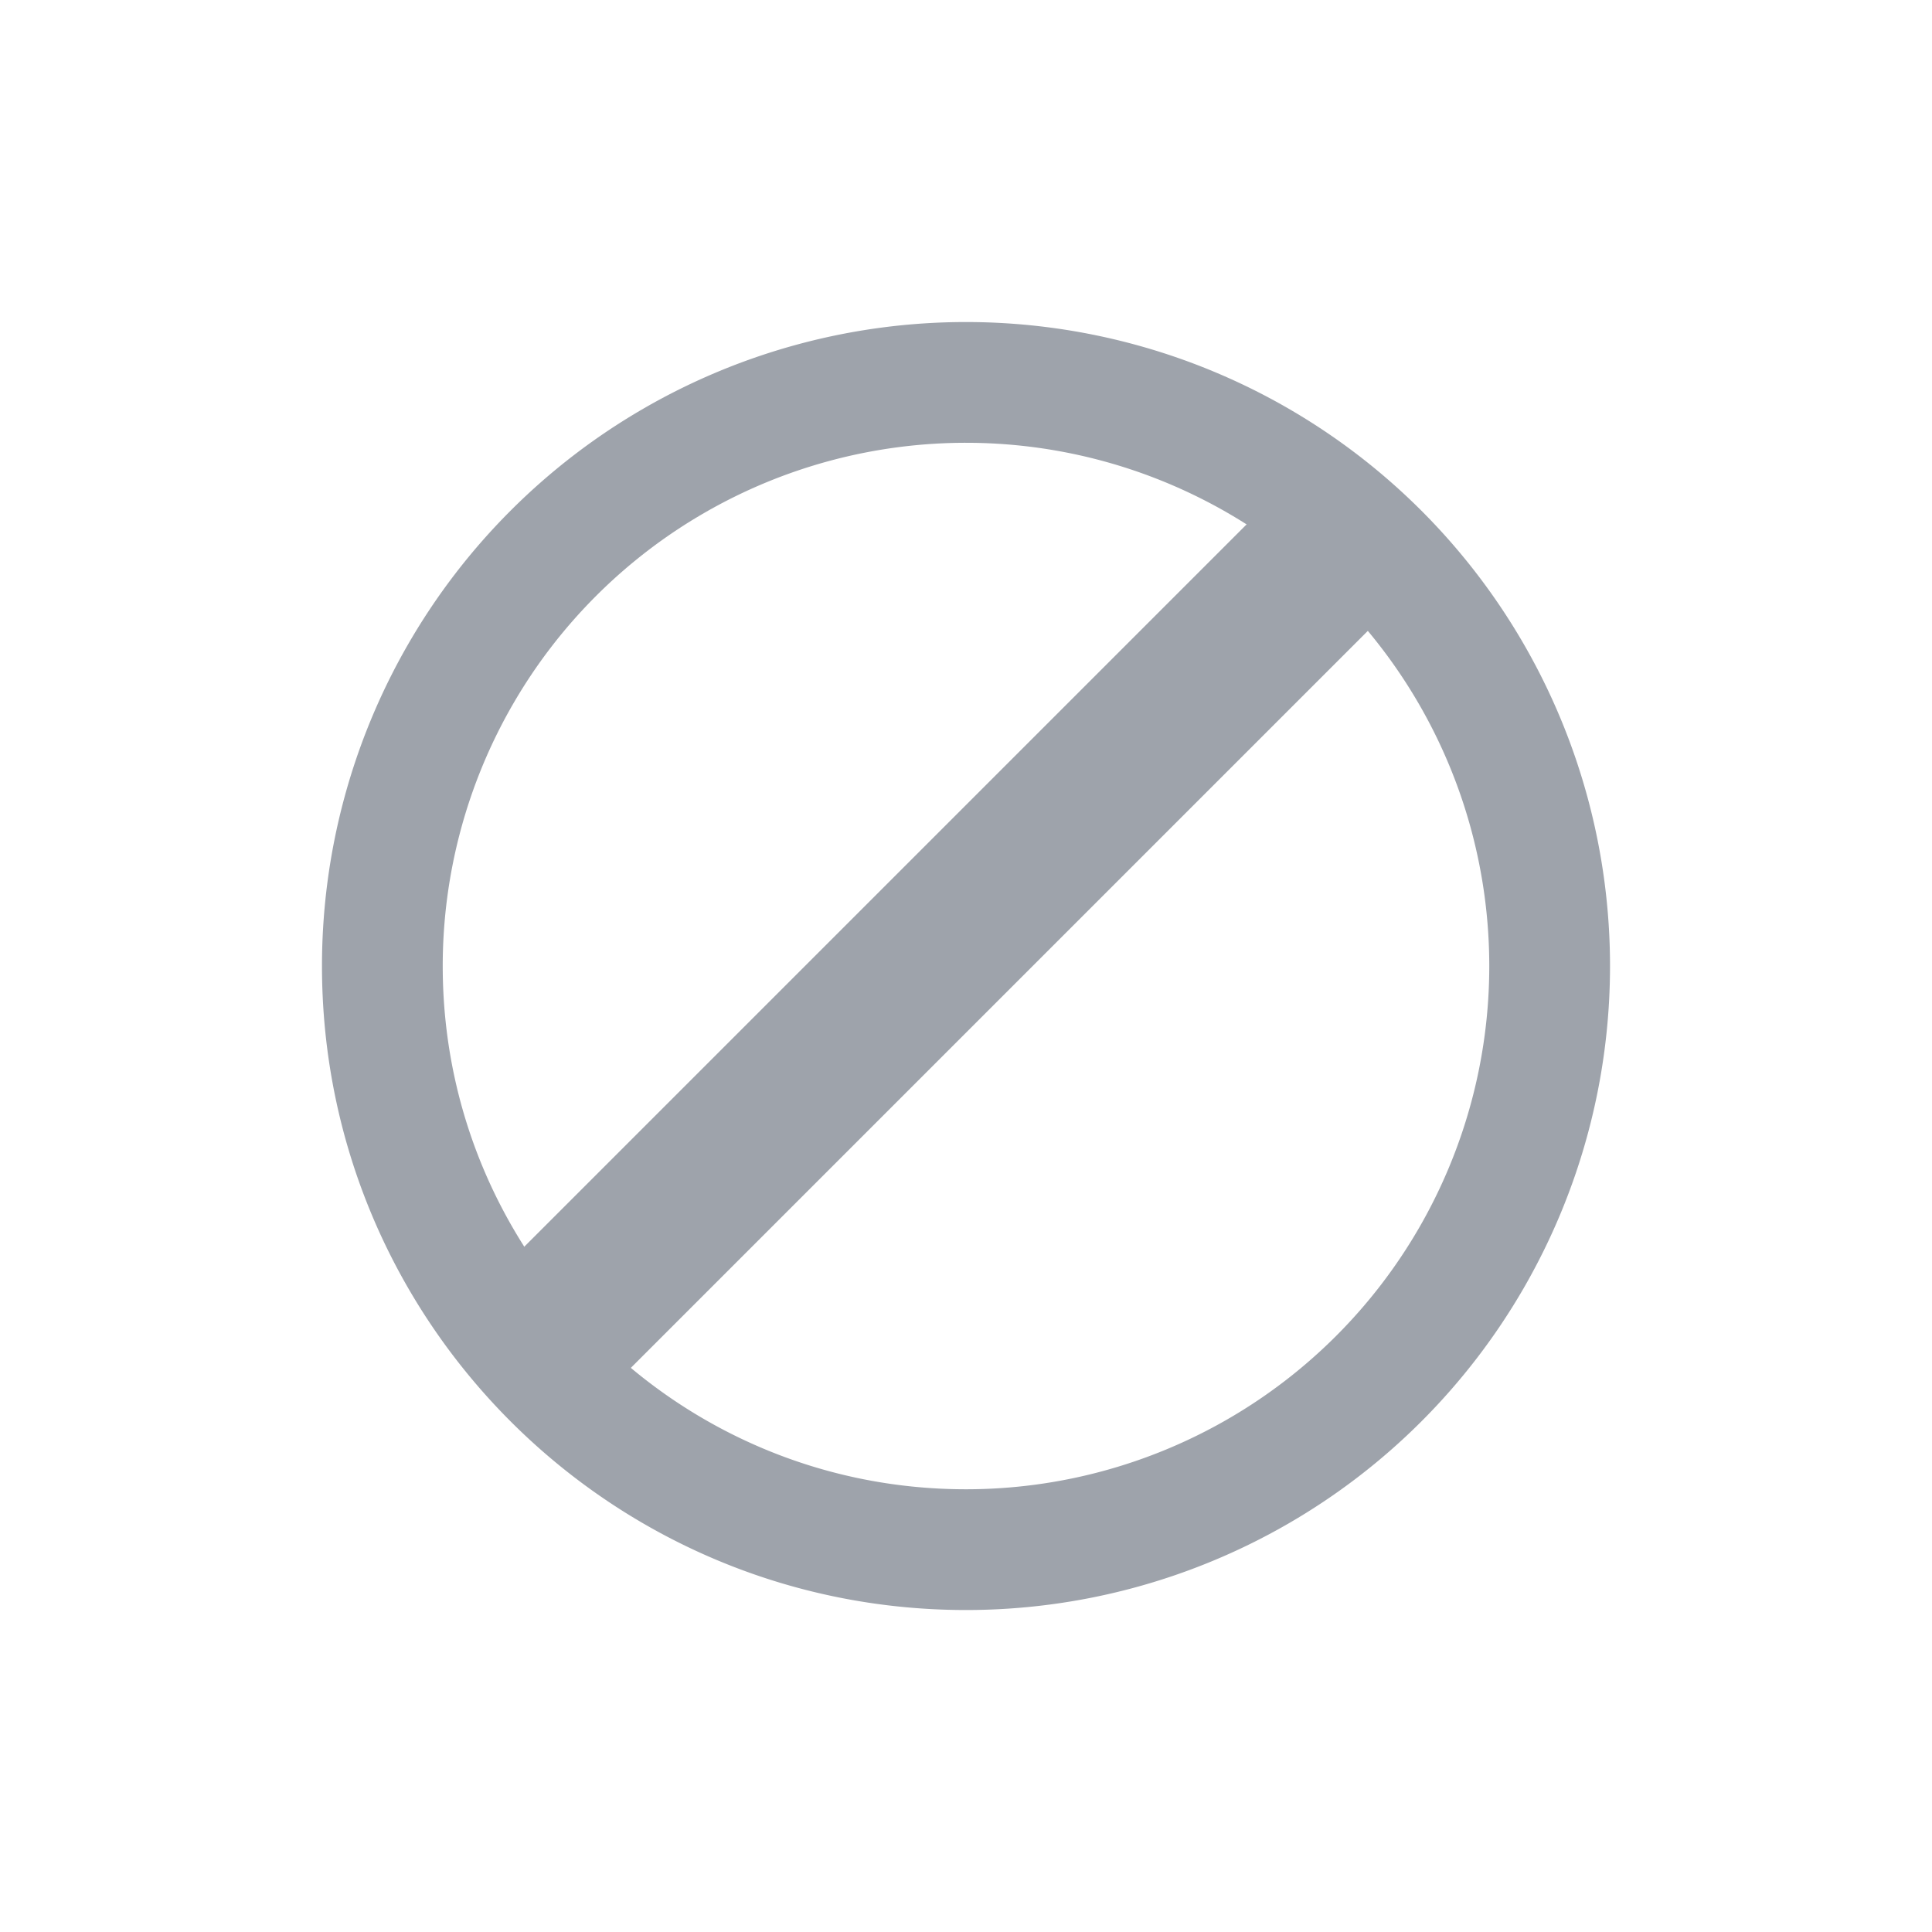 <svg width="32" height="32" fill="none" xmlns="http://www.w3.org/2000/svg"><path d="M25.667 16A9.666 9.666 0 0116 25.667c-5.339 0-9.667-4.328-9.667-9.666A9.666 9.666 0 0116 6.334a9.667 9.667 0 019.667 9.667z" stroke="#9EA3AB" stroke-width="2"/><path fill="#9EA3AB" d="M21.333 8l1.886 1.886-12.987 12.987-1.886-1.886z"/></svg>